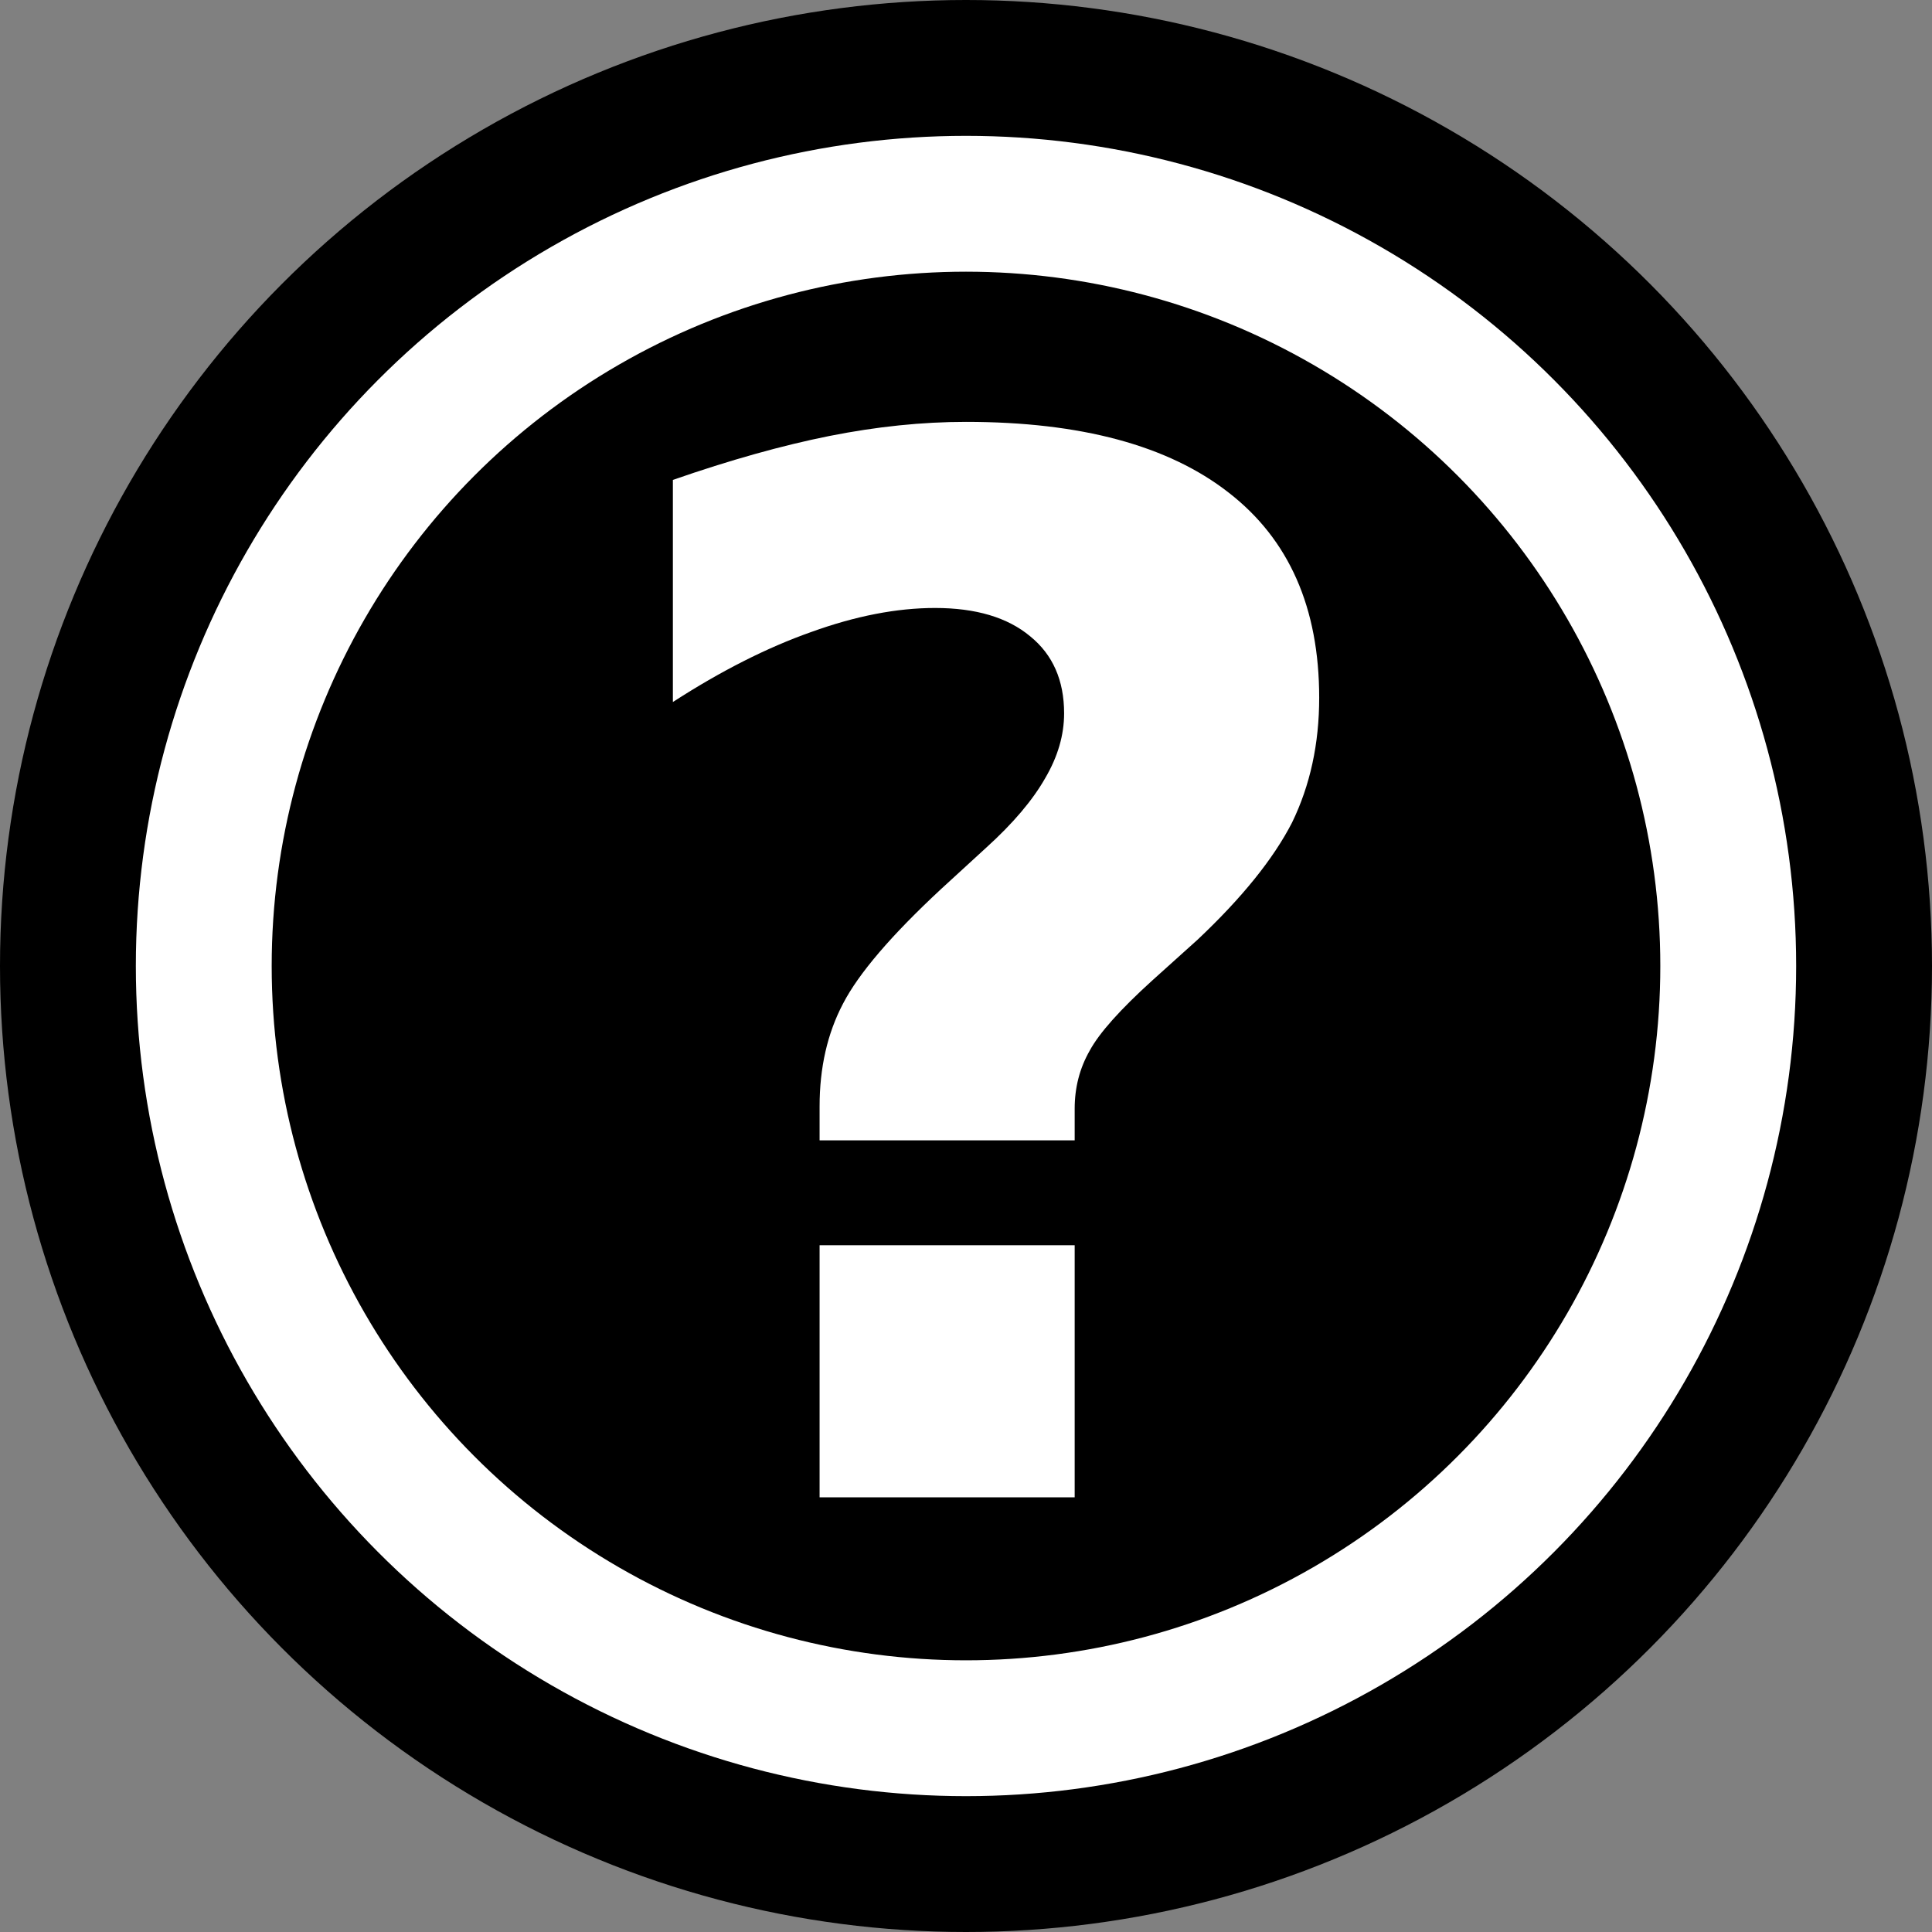 <svg xmlns="http://www.w3.org/2000/svg" viewBox="0 0 256 256" height="1em" width="1em">
  <rect x="0" y="0" width="256" height="256" fill="#808080" stroke="none"/>
  <circle r="128" cy="128" cx="128"/>
  <circle r="101" cy="128" cx="128" stroke="#fff" stroke-width="18"/>
  <path fill="#fff" d="M142.4 151.1h-33.8v-4.5q0-7.7 3.1-13.6 3.1-6 13-15.2l6-5.5q5.3-4.8 7.8-9.2 2.5-4.26 2.5-8.58 0-6.56-4.5-10.21-4.5-3.75-12.6-3.75-7.6 0-16.4 3.18-8.78 3.1-18.34 9.28V63.59q11.34-3.94 20.74-5.82 9.4-1.87 18.1-1.87 22.8 0 34.8 9.37 12 9.29 12 27.19 0 9.14-3.6 16.54-3.7 7.2-12.5 15.5l-6 5.4q-6.4 5.8-8.3 9.3-2 3.5-2 7.7zM108.6 165h33.8v33.4h-33.8z"/>
</svg>
